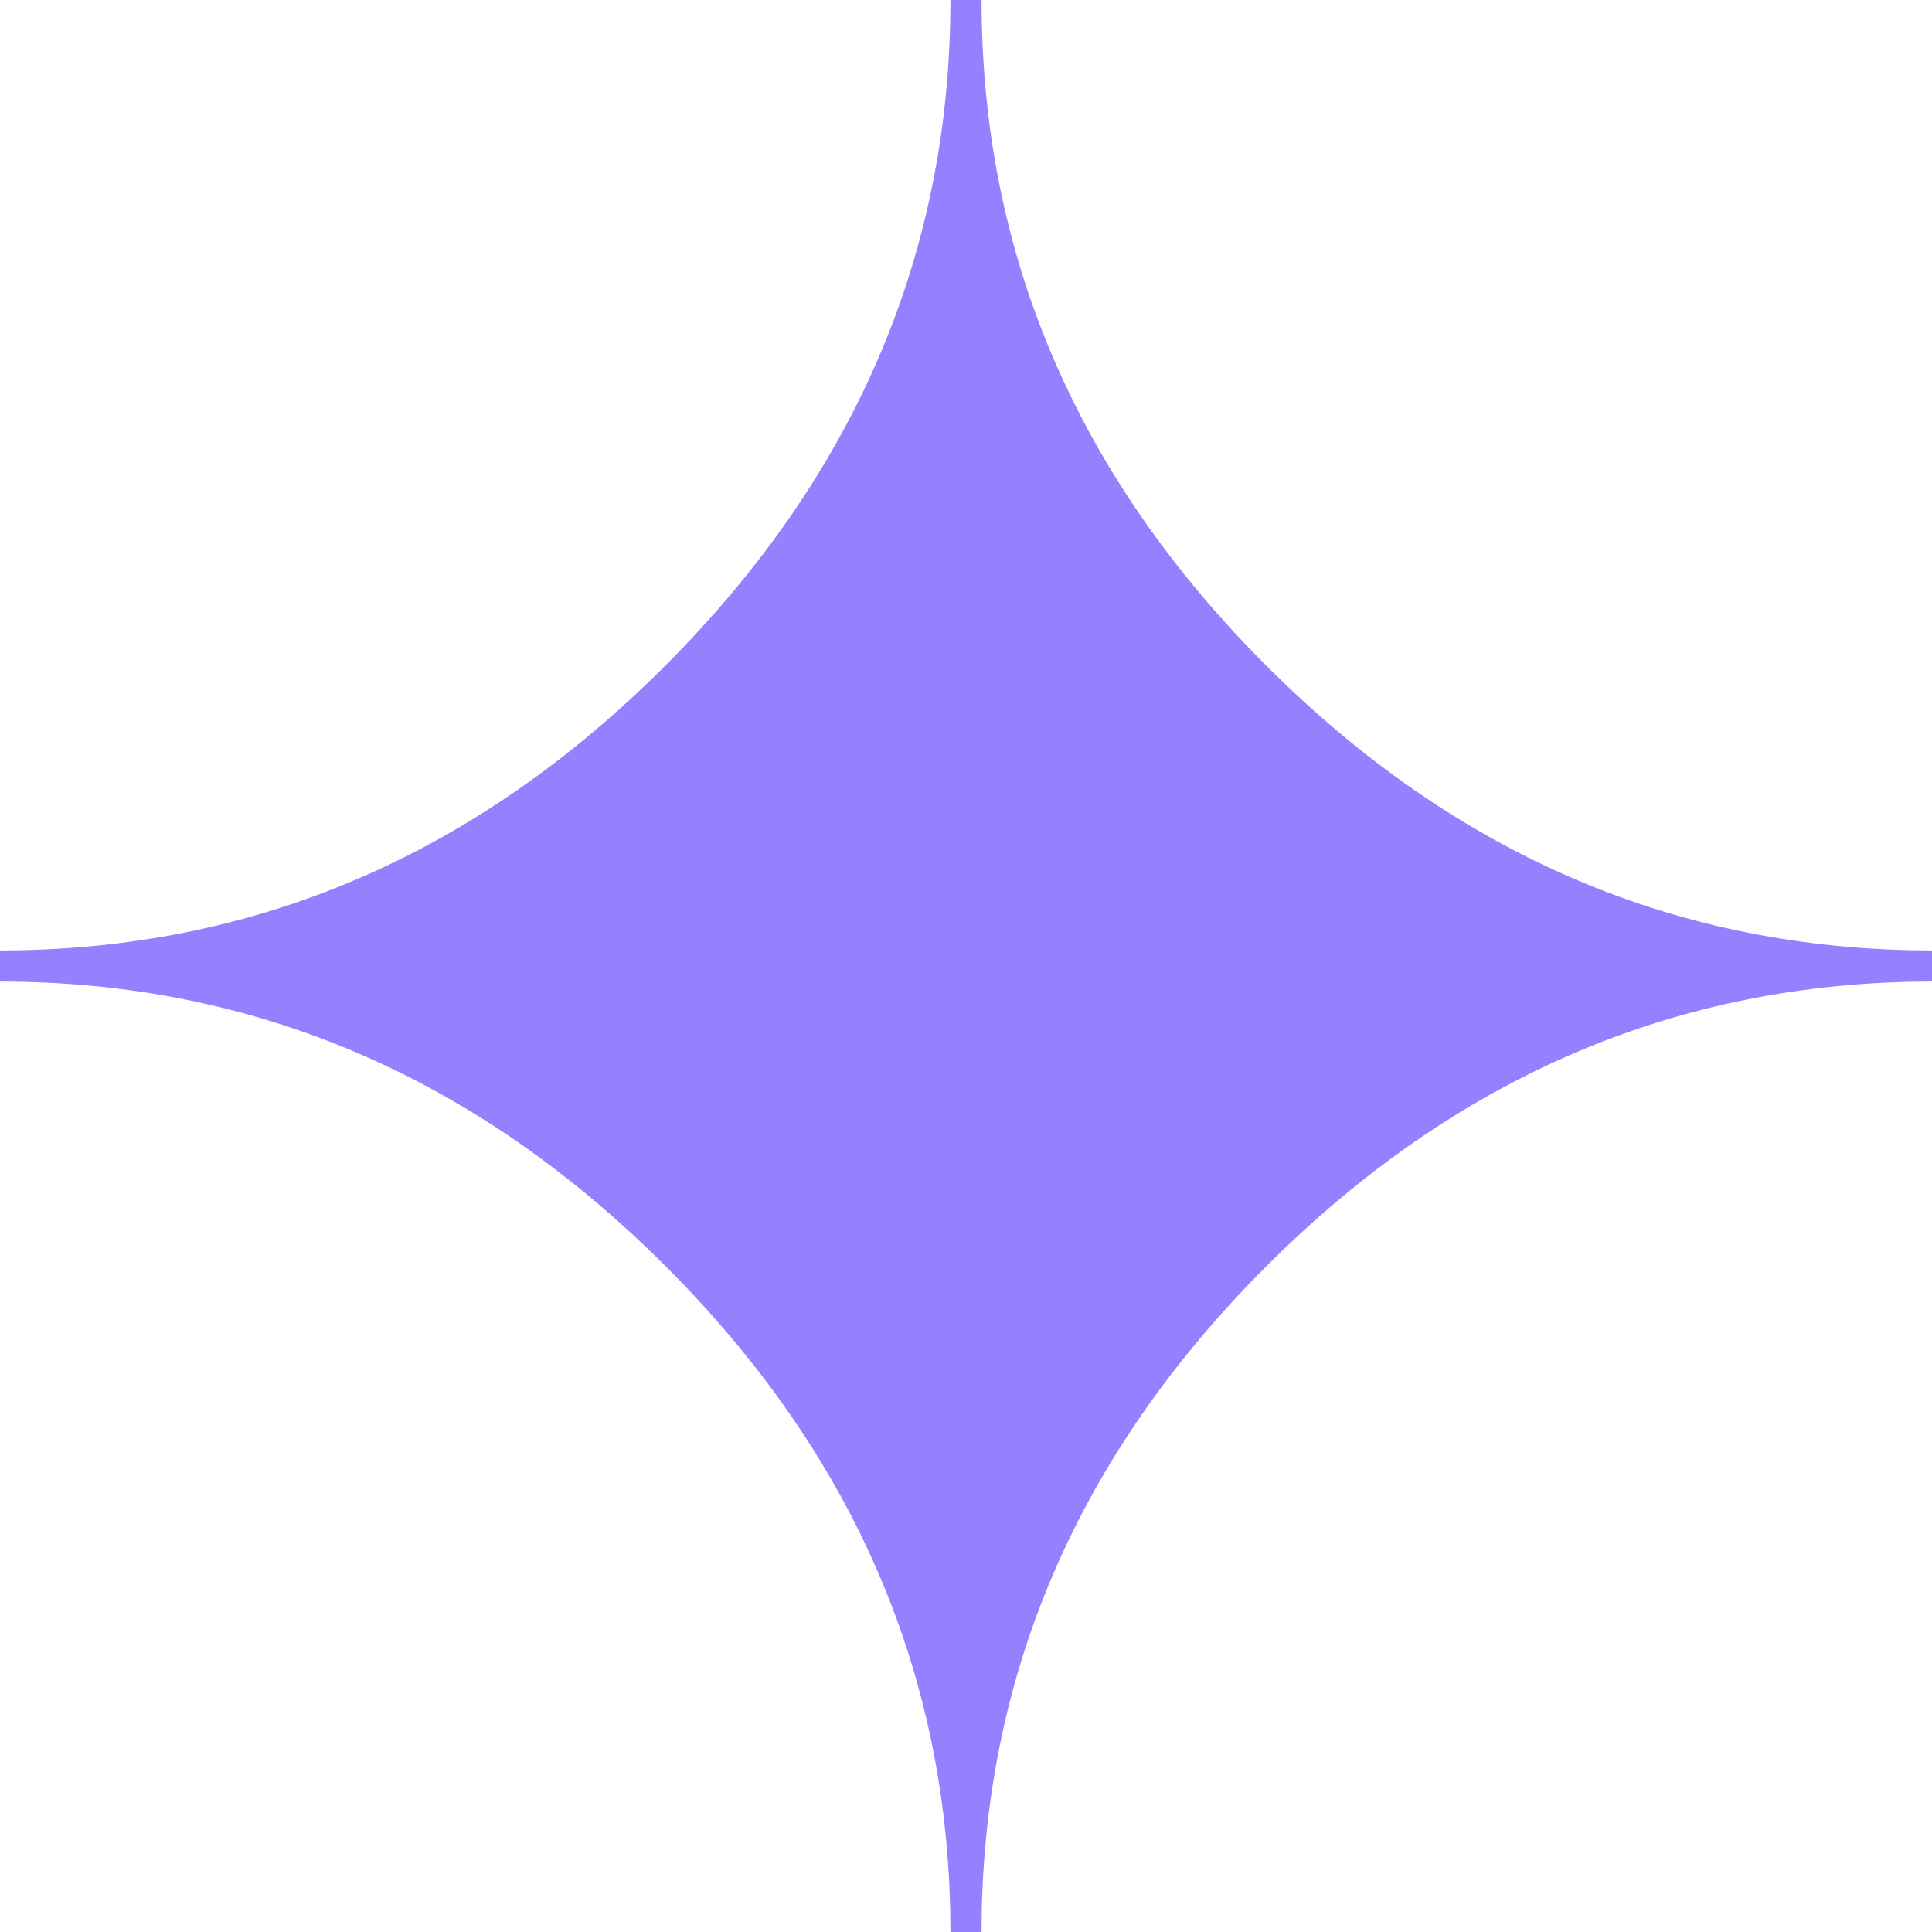 <svg width="100" height="100" viewBox="0 0 100 100" fill="none" xmlns="http://www.w3.org/2000/svg">
<g clip-path="url(#clip0_707_2)">
<path fill-rule="evenodd" clip-rule="evenodd" d="M50.806 100H49.194C49.194 86.857 44.279 75.366 34.456 65.544C24.634 55.721 13.151 50.806 0 50.806V49.194C13.151 49.194 24.634 44.279 34.456 34.432C44.279 24.585 49.194 13.102 49.194 0H50.806C50.806 13.143 55.721 24.634 65.544 34.456C75.366 44.279 86.849 49.194 100 49.194V50.806C86.857 50.806 75.366 55.721 65.544 65.544C55.721 75.366 50.806 86.849 50.806 100Z" fill="#9381ff"/>
</g>
<defs>
<clipPath id="clip0_707_2">
<rect width="100" height="100" fill="white"/>
</clipPath>
</defs>
</svg>
